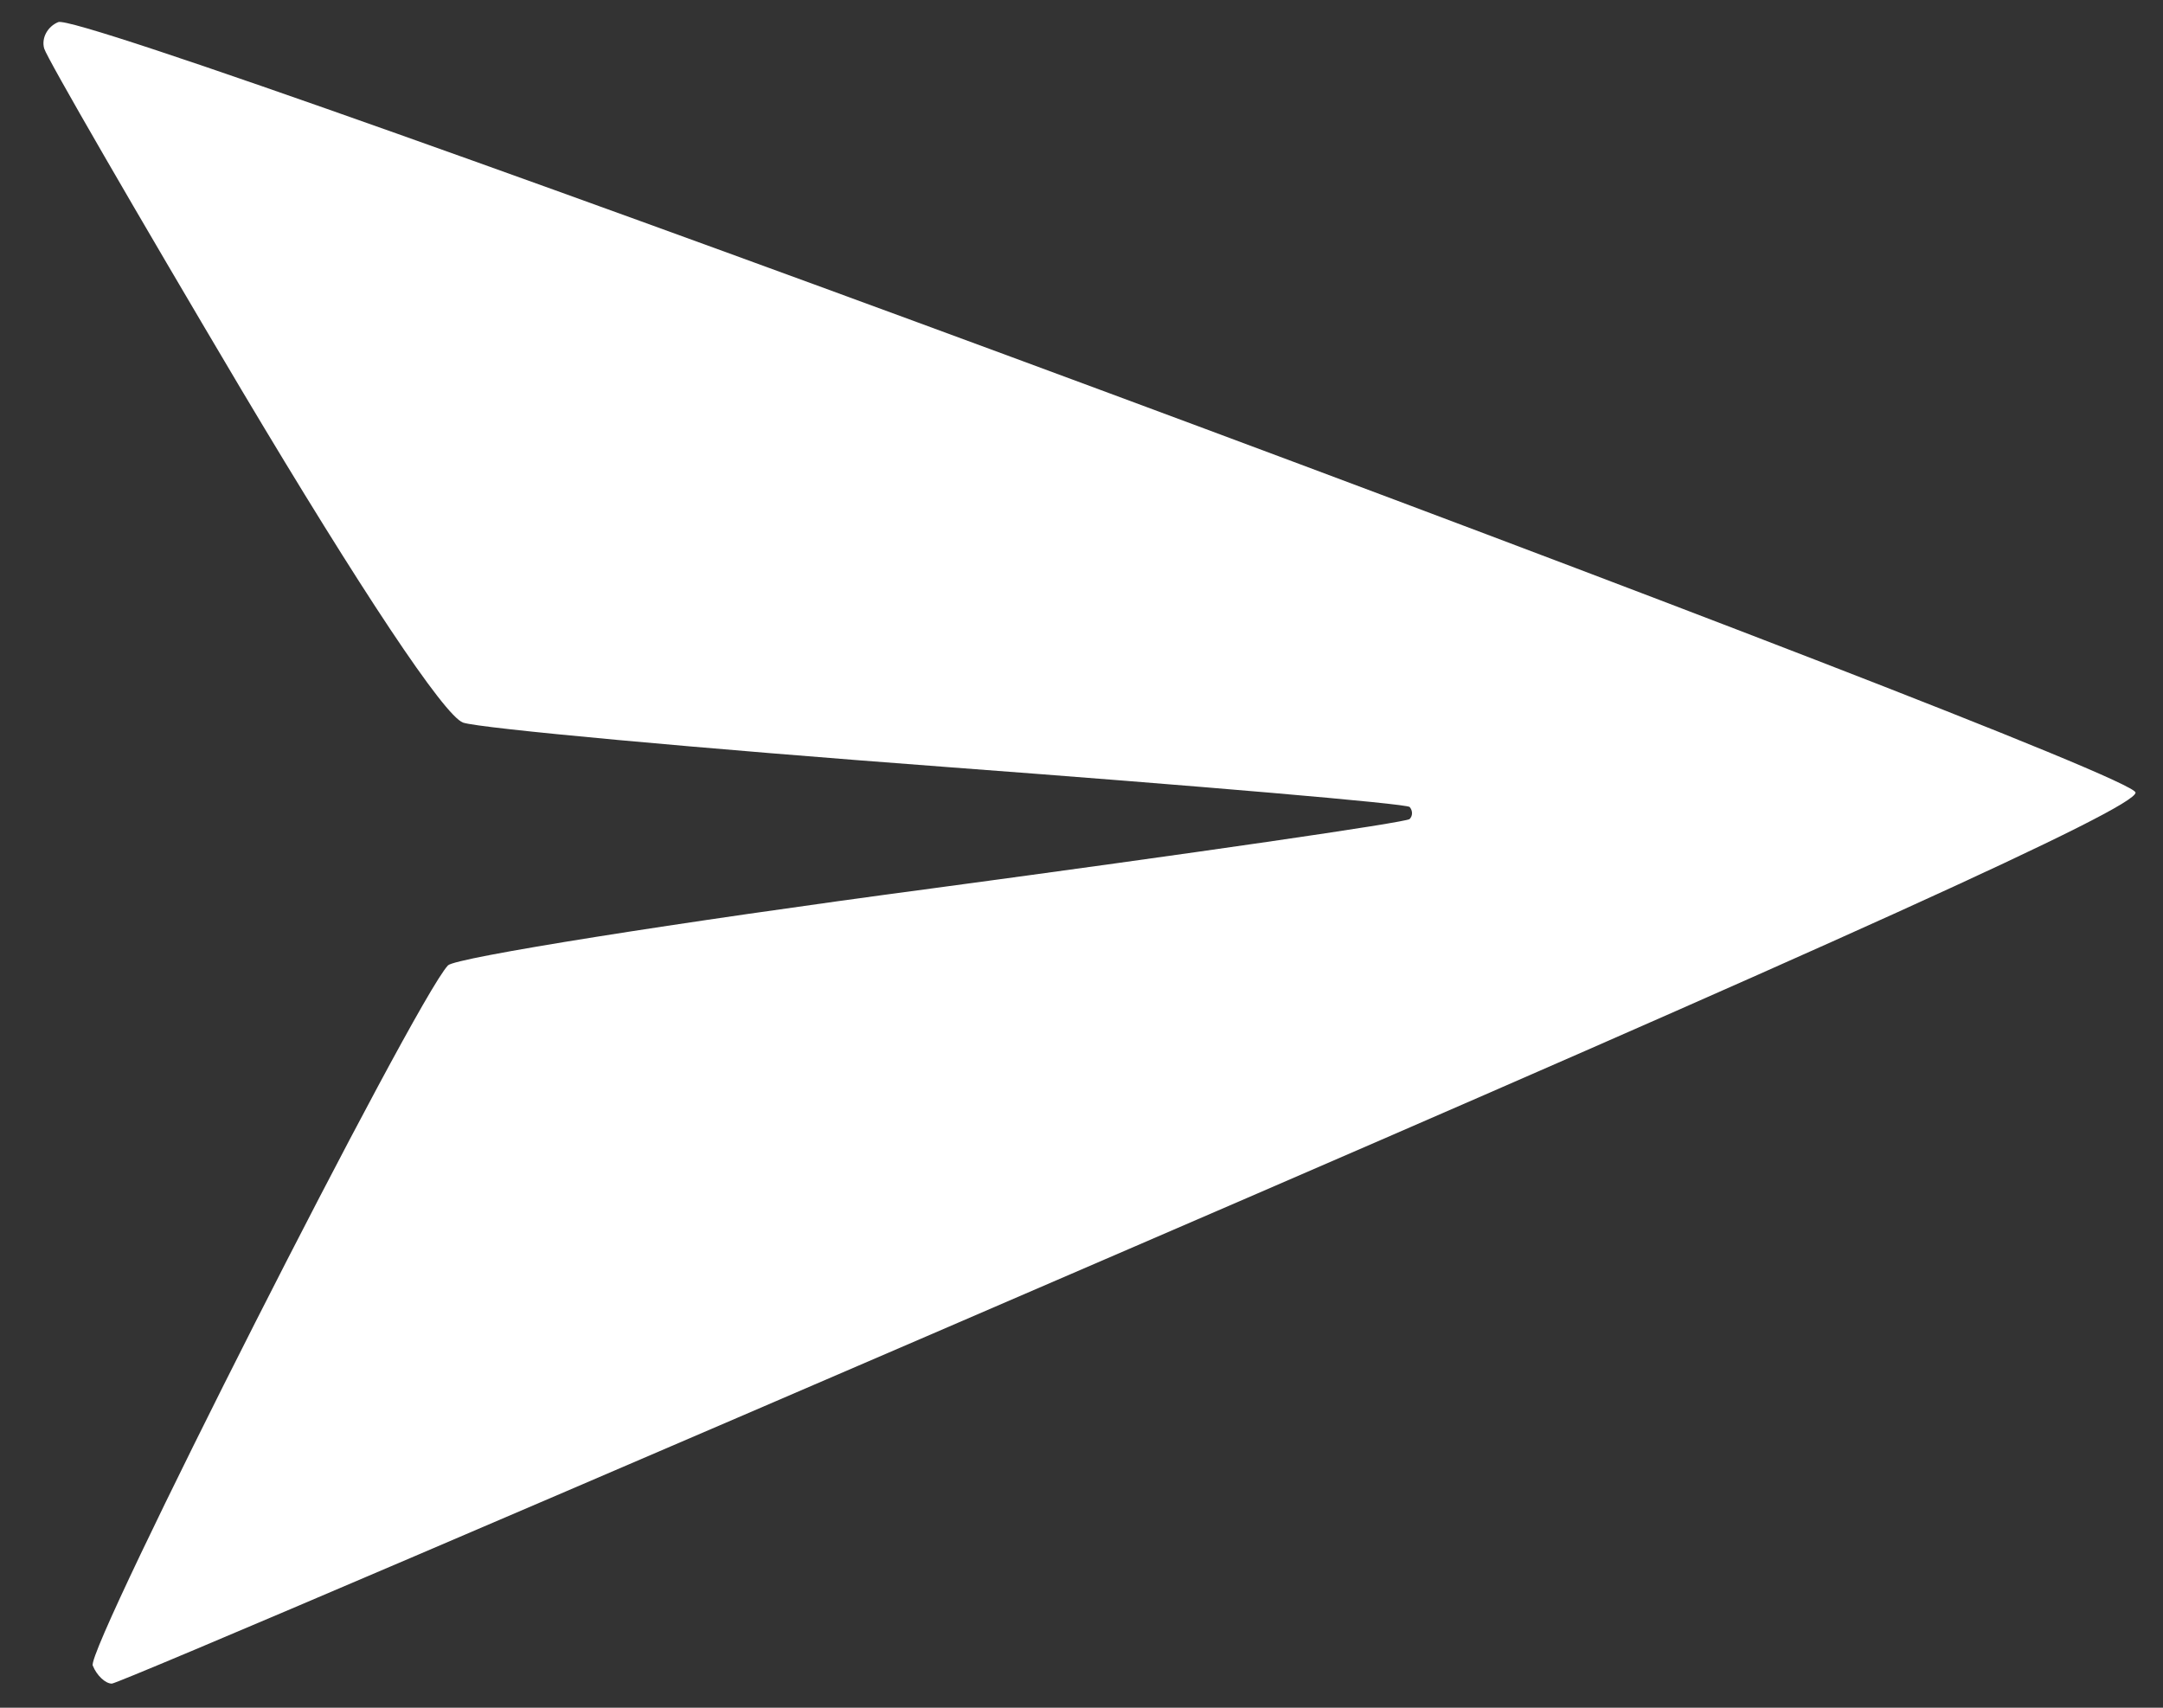 <?xml version="1.0" encoding="UTF-8"?>
<svg id="Layer_1" data-name="Layer 1" xmlns="http://www.w3.org/2000/svg" xmlns:svg="http://www.w3.org/2000/svg" xmlns:sodipodi="http://sodipodi.sourceforge.net/DTD/sodipodi-0.dtd" xmlns:inkscape="http://www.inkscape.org/namespaces/inkscape" version="1.1" viewBox="0 0 646 510">
  <rect x="0" y="0" width="646" height="510" fill="#333333" stroke="none"/>
  <defs>
    <style>
      .cls-1 {
        fill: #fff;
        stroke-width: 0px;
      }
    </style>
  </defs>
  <sodipodi:namedview id="namedview226" bordercolor="#000000" borderopacity="0.25" inkscape:current-layer="Layer_1" inkscape:cx="336.47059" inkscape:cy="446.58824" inkscape:deskcolor="#d1d1d1" inkscape:pagecheckerboard="0" inkscape:pageopacity="0.0" inkscape:showpageshadow="2" inkscape:window-height="975" inkscape:window-maximized="0" inkscape:window-width="1920" inkscape:window-x="0" inkscape:window-y="25" inkscape:zoom="0.65384615" pagecolor="#ffffff"/>
  <path id="path226" class="cls-1" d="M27.7,497.4c-2.1-4.9,96.2-198.7,106.1-209.1,2.2-2.3,67.3-12.7,144.7-23,77.4-10.4,141.6-19.7,142.5-20.7,1-1,.9-2.6,0-3.6-1-1-63-6.3-137.8-11.9-74.8-5.6-140-11.6-144.9-13.3-5.6-2-30.4-39.3-66.2-99.4C40.6,63.3,14.1,17.5,13.2,14.5c-.9-3.1,1-6.6,4.2-7.9,9.7-3.9,620.2,222.6,620.4,230.1.1,4.6-89.4,45.2-300.4,136.2C172.1,444.3,35.3,502.8,33.4,502.8c-1.9,0-4.5-2.4-5.7-5.4h0Z"/>
</svg>